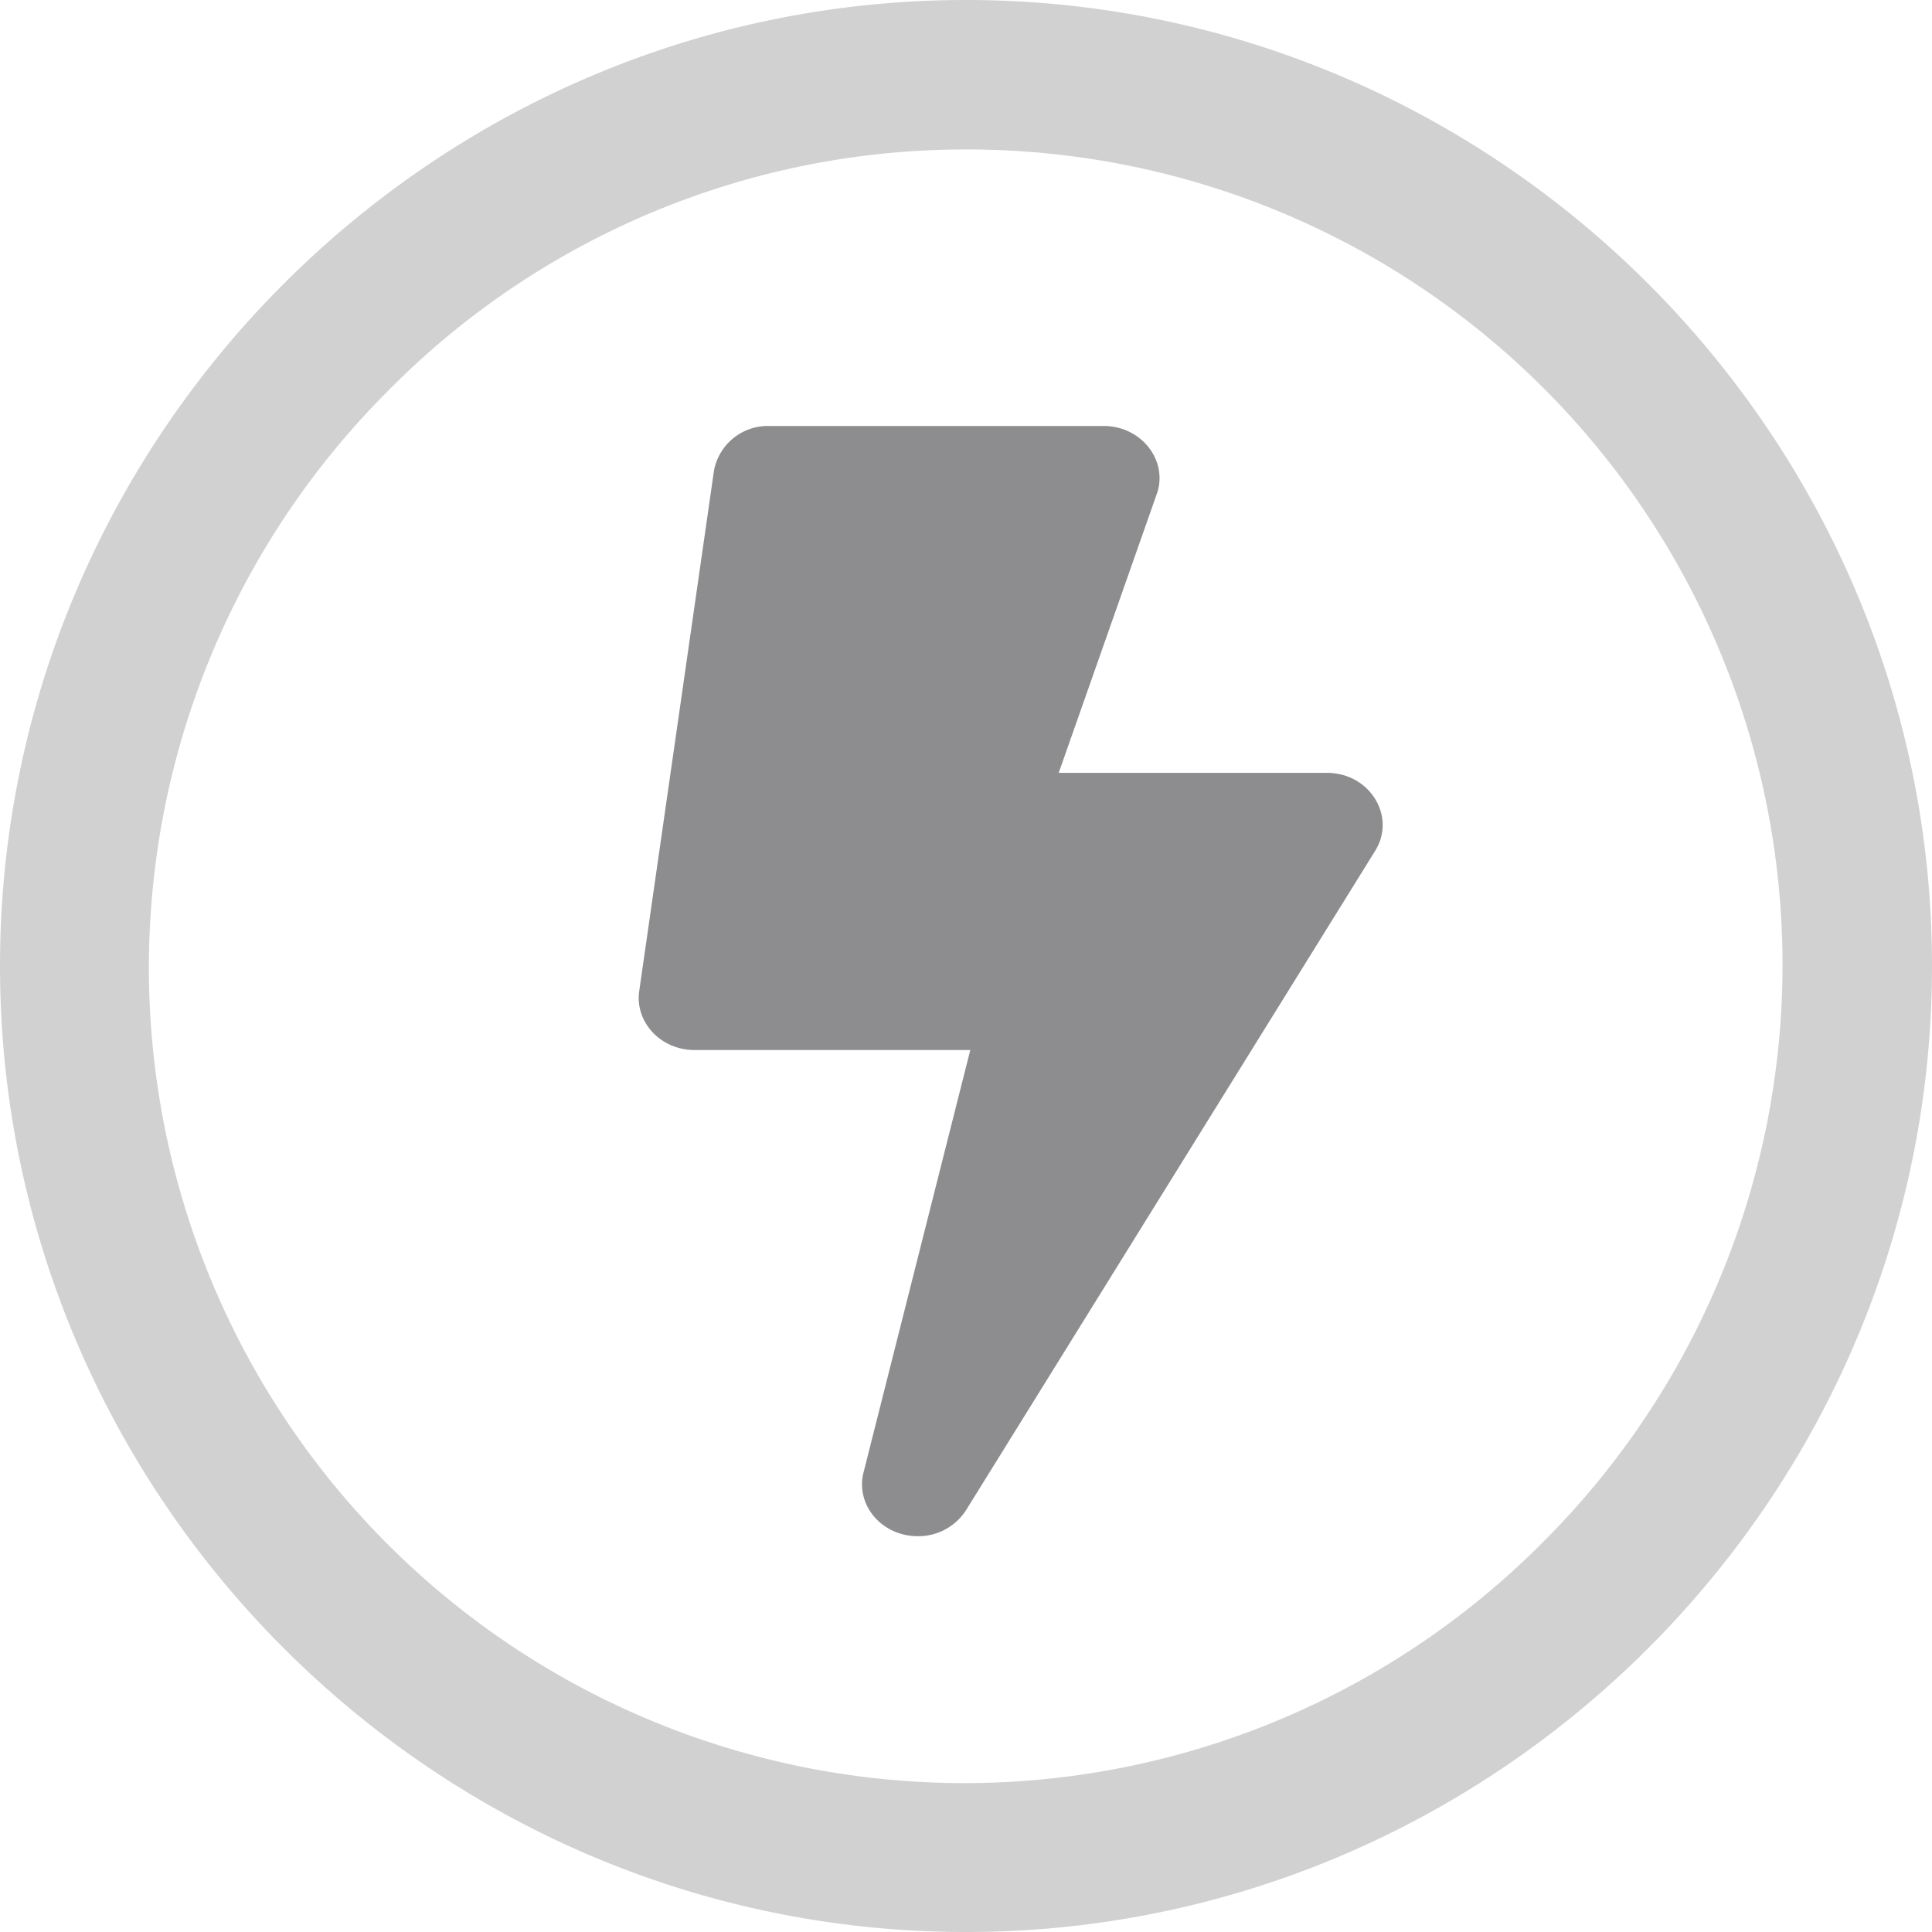 <svg xmlns="http://www.w3.org/2000/svg" viewBox="0 0 258.51 258.51"><g data-name="Layer 2"><g data-name="Layer 1"><path d="M129.25 20a109.1 109.1 0 0 1 77.15 186.4A109.1 109.1 0 1 1 52.11 52.11 108.45 108.45 0 0 1 129.25 20m0-20C58.16 0 0 58.16 0 129.25s58.16 129.26 129.25 129.26 129.26-58.17 129.26-129.26C258.51 58.16 200.34 0 129.25 0Z" style="fill:#d1d1d1"/><path d="M177.54 103.41h-35.88l13.24-37.65c1.25-4.4-2.33-8.76-7.21-8.76h-44.76a7.32 7.32 0 0 0-7.4 6l-10 69.61c-.59 4.17 2.89 7.89 7.4 7.89h36.9L115.55 197c-1.12 4.41 2.48 8.55 7.24 8.55a7.58 7.58 0 0 0 6.47-3.48L184 113.85c2.86-4.61-.71-10.44-6.46-10.44Z" style="fill:#8d8d8f"/></g></g></svg>
